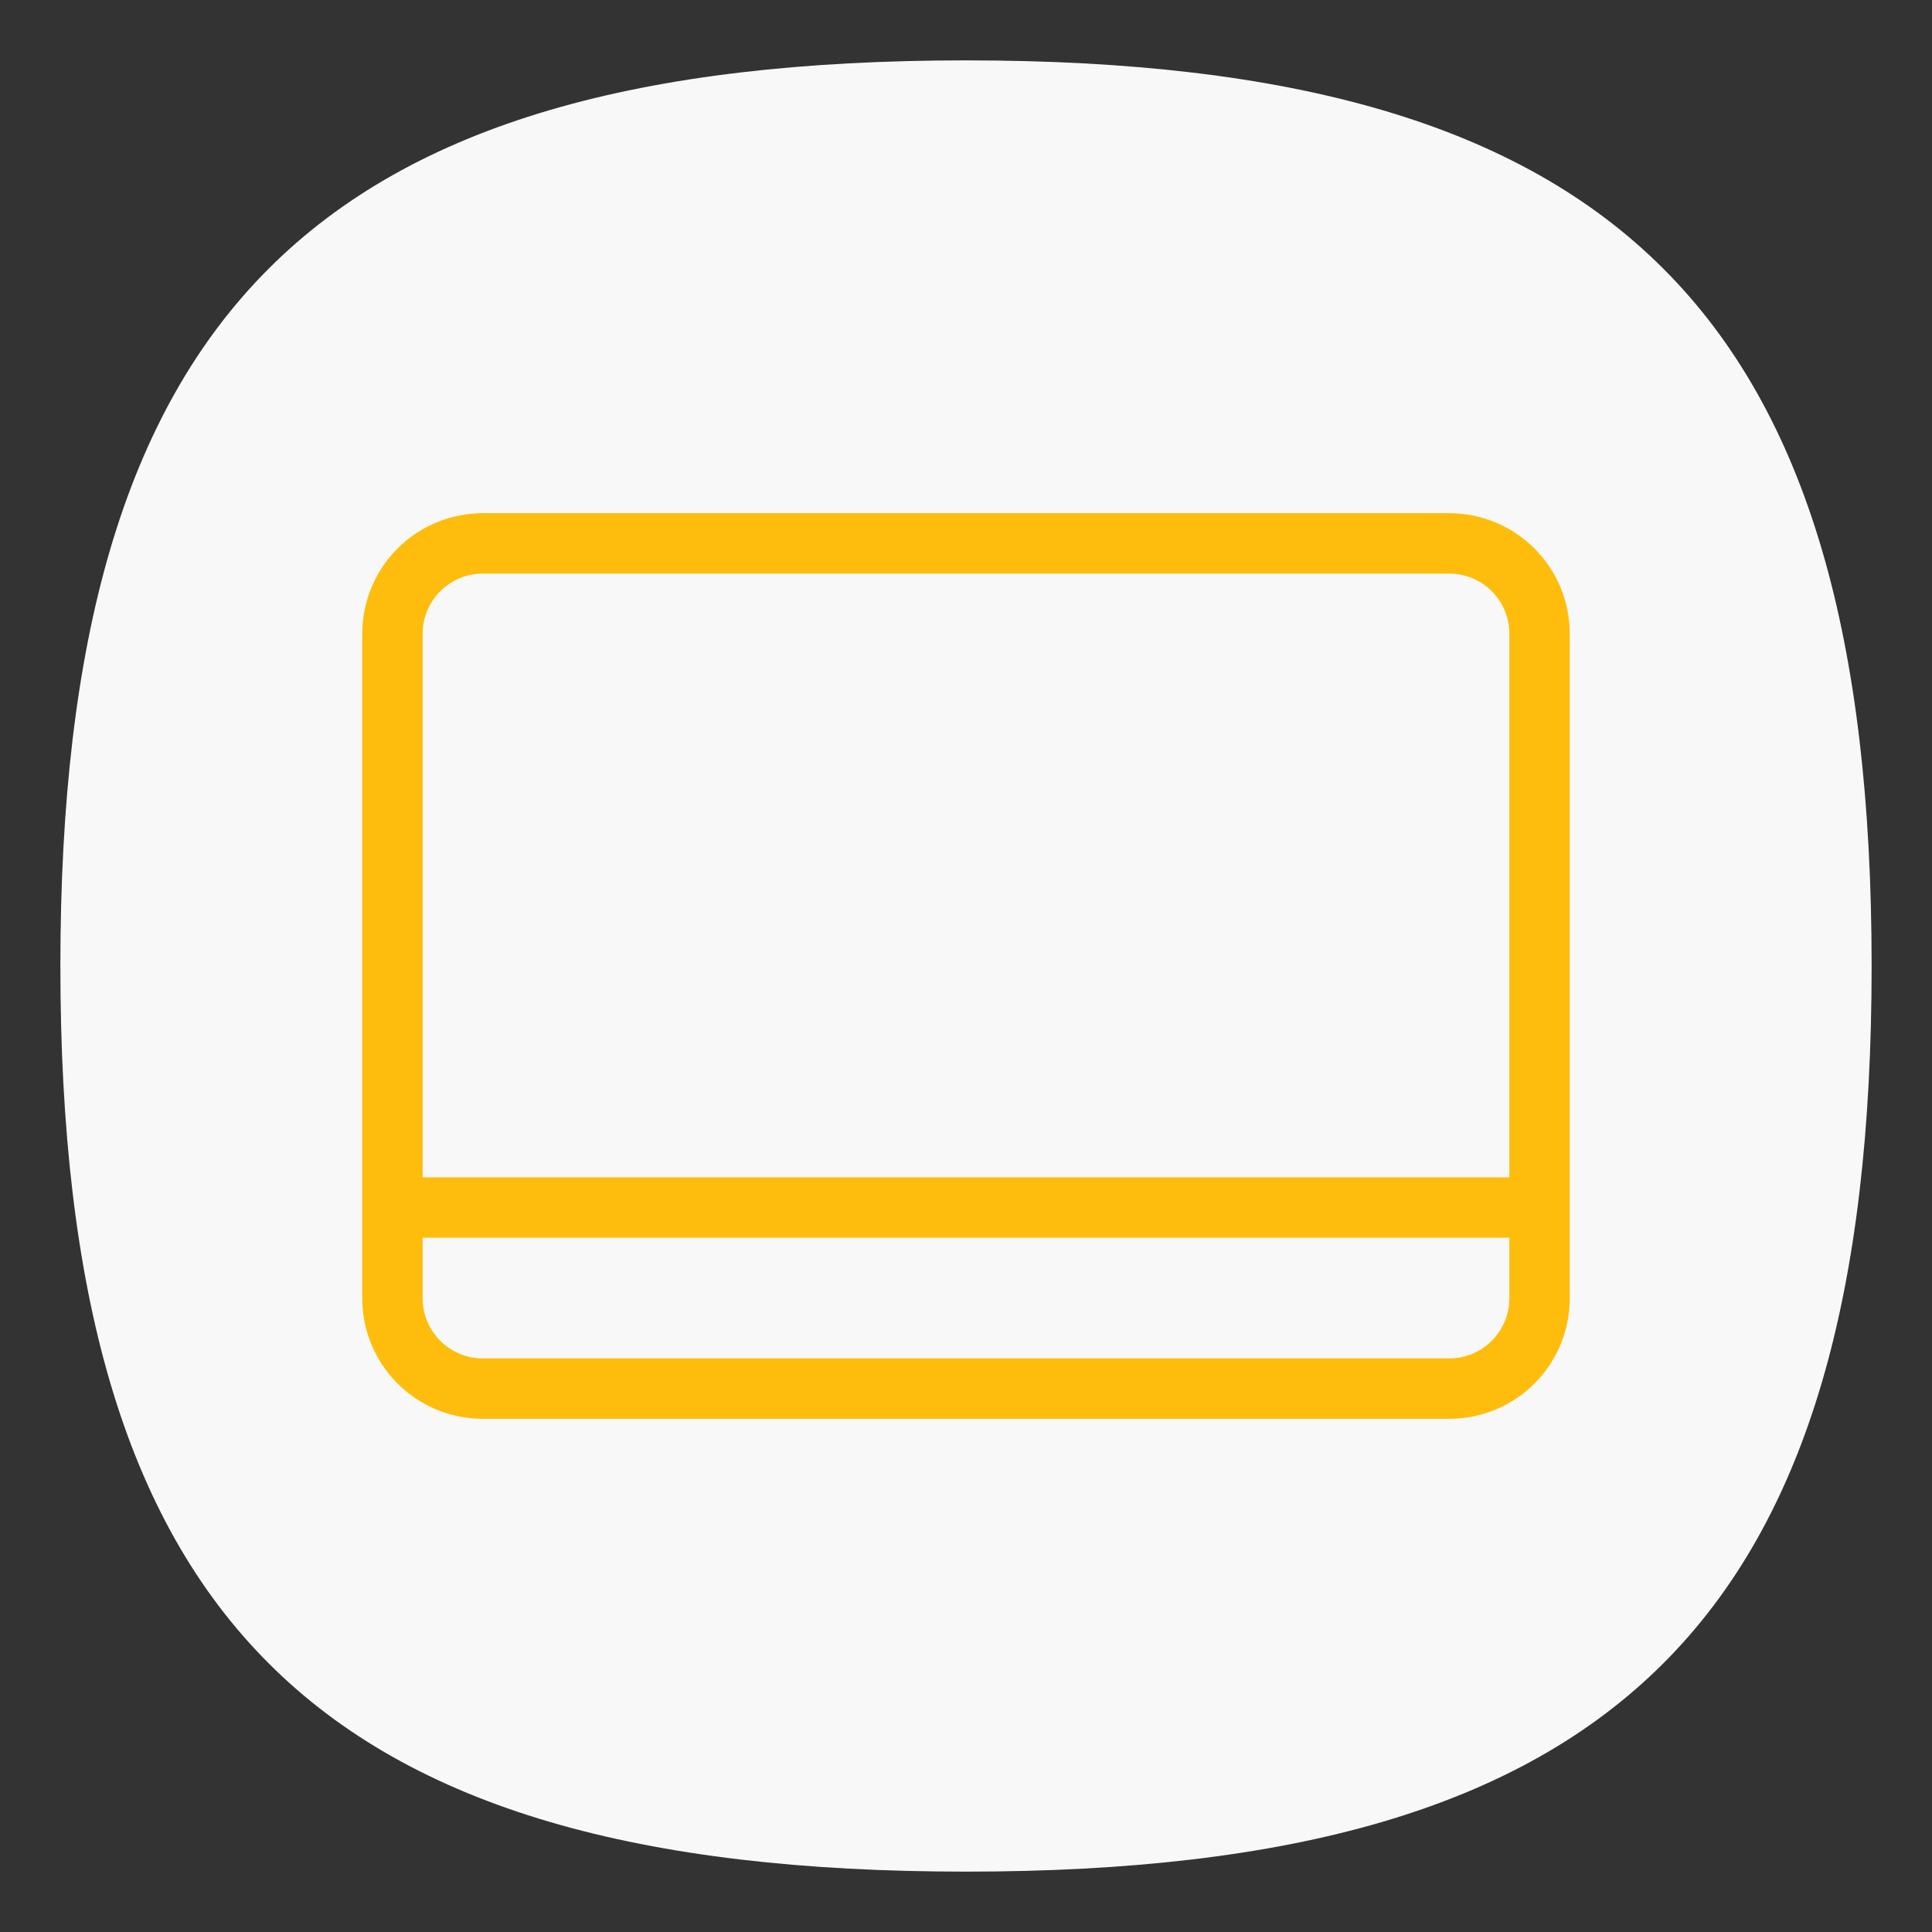 <?xml version="1.0" encoding="UTF-8" standalone="no"?>
<svg
   viewbox="0 0 200 200"
   version="1.1"
   id="svg4"
   sodipodi:docname="desktop.svg"
   width="64"
   height="64"
   inkscape:version="1.1.1 (3bf5ae0d25, 2021-09-20, custom)"
   xmlns:inkscape="http://www.inkscape.org/namespaces/inkscape"
   xmlns:sodipodi="http://sodipodi.sourceforge.net/DTD/sodipodi-0.dtd"
   xmlns="http://www.w3.org/2000/svg"
   xmlns:svg="http://www.w3.org/2000/svg">
  <rect width="100%" height="100%" fill="#333333" stroke="none"/>
  <defs
     id="defs8" />
  <sodipodi:namedview
     id="namedview6"
     pagecolor="#ffffff"
     bordercolor="#666666"
     borderopacity="1.0"
     inkscape:pageshadow="2"
     inkscape:pageopacity="0.0"
     inkscape:pagecheckerboard="0"
     showgrid="false"
     inkscape:zoom="9.1570328"
     inkscape:cx="29.048711"
     inkscape:cy="44.938138"
     inkscape:window-width="1920"
     inkscape:window-height="1000"
     inkscape:window-x="0"
     inkscape:window-y="0"
     inkscape:window-maximized="1"
     inkscape:current-layer="svg4"
     showguides="false" />
  <path
     d="M 2,32 C 2,10.4 10.4,2 32,2 53.6,2 62,10.4 62,32 62,53.6 53.6,62 32,62 10.4,62 2,53.6 2,32"
     id="path2"
     style="stroke-width:0.3;fill:#f8f8f8;fill-opacity:1" />
  <path
     id="rect1374"
     style="fill:#febd0c;fill-opacity:1;stroke-width:2;stroke-linecap:round;stroke-linejoin:round"
     d="M 16 17 C 13.784 17 12 18.784 12 21 L 12 43 C 12 45.216 13.784 47 16 47 L 48 47 C 50.216 47 52 45.216 52 43 L 52 21 C 52 18.784 50.216 17 48 17 L 16 17 z M 16 19 L 48 19 C 49.108 19 50 19.892 50 21 L 50 39 L 14 39 L 14 21 C 14 19.892 14.892 19 16 19 z M 14 41 L 50 41 L 50 43 C 50 44.108 49.108 45 48 45 L 16 45 C 14.892 45 14 44.108 14 43 L 14 41 z " />
</svg>
